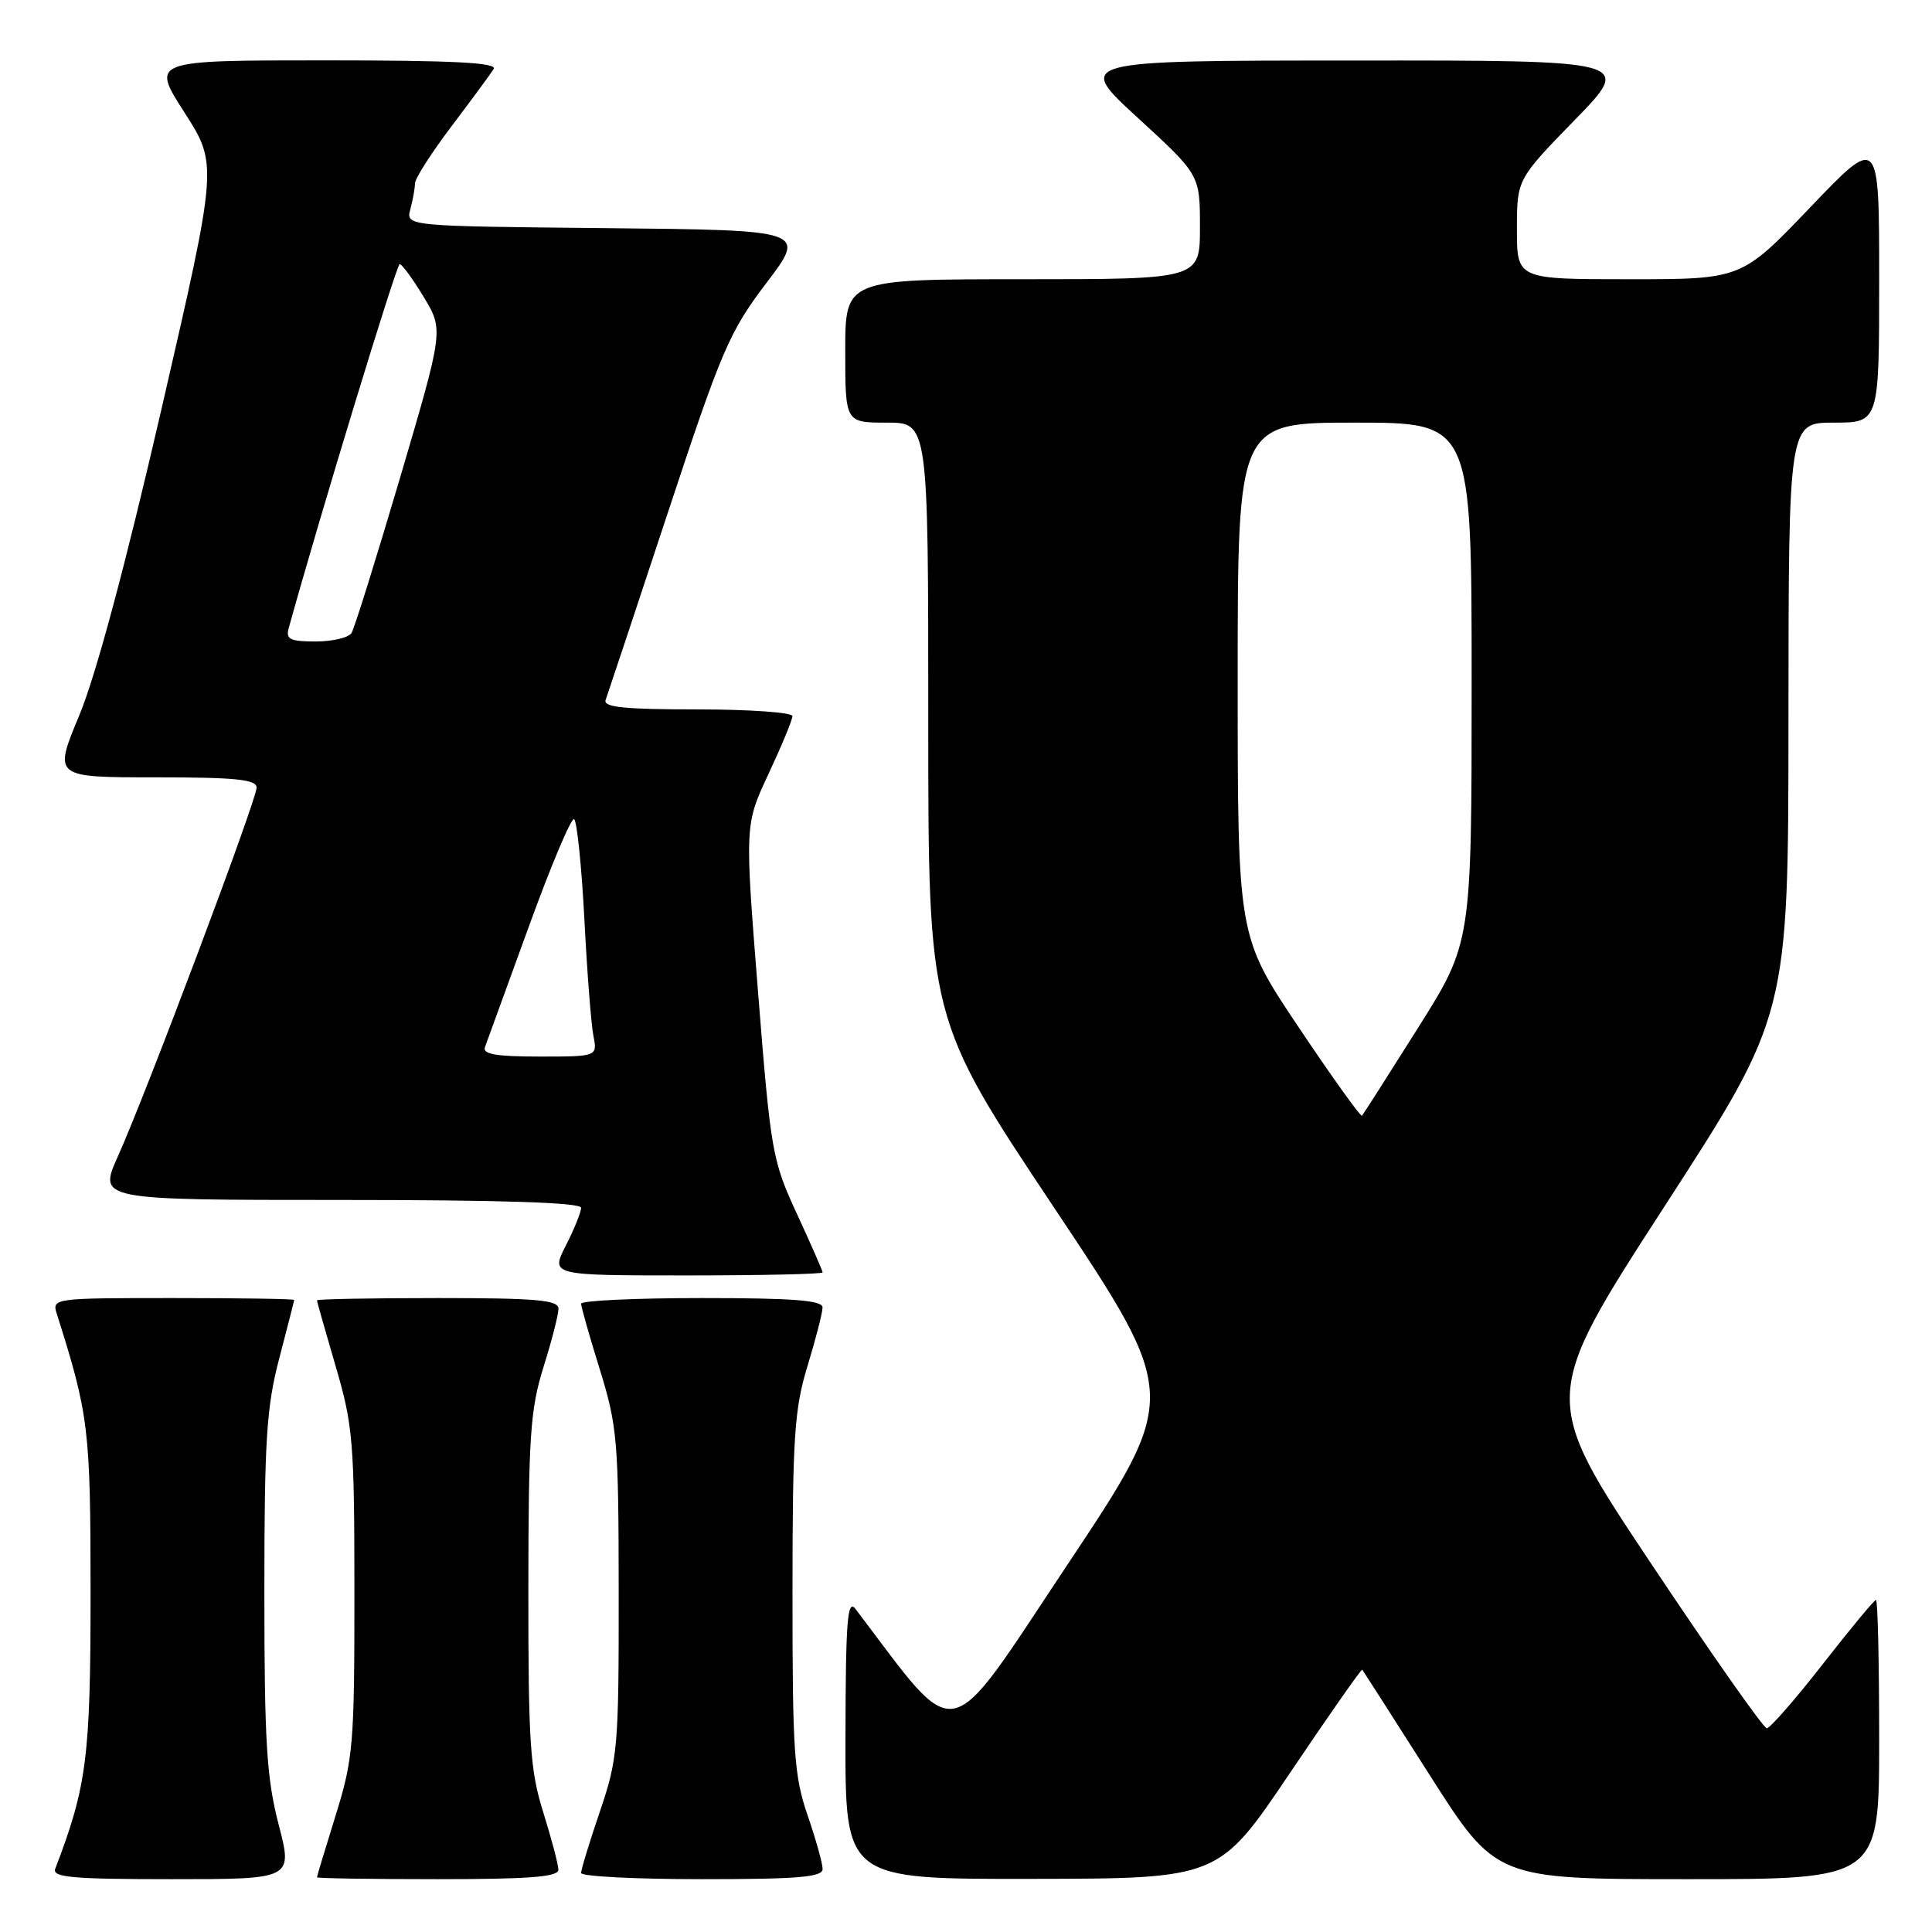 <?xml version="1.0" encoding="UTF-8" standalone="no"?>
<!DOCTYPE svg PUBLIC "-//W3C//DTD SVG 1.1//EN" "http://www.w3.org/Graphics/SVG/1.1/DTD/svg11.dtd" >
<svg xmlns="http://www.w3.org/2000/svg" xmlns:xlink="http://www.w3.org/1999/xlink" version="1.1" viewBox="0 0 256 256">
 <g >
 <path fill="currentColor"
d=" M 36.92 241.75 C 35.33 235.65 35.03 230.78 35.03 211.00 C 35.03 190.85 35.31 186.43 37.00 180.00 C 38.08 175.88 38.97 172.39 38.98 172.25 C 38.99 172.11 31.77 172.00 22.93 172.00 C 7.06 172.00 6.87 172.03 7.53 174.10 C 11.77 187.47 12.00 189.34 12.00 211.14 C 12.00 232.81 11.50 236.72 7.32 247.62 C 6.88 248.76 9.58 249.00 22.79 249.00 C 38.80 249.00 38.80 249.00 36.92 241.75 Z  M 73.99 247.75 C 73.98 247.06 73.08 243.65 71.99 240.16 C 70.24 234.59 70.00 231.00 70.01 210.66 C 70.02 190.37 70.27 186.72 72.01 181.16 C 73.11 177.67 74.00 174.19 74.00 173.41 C 74.00 172.26 71.11 172.00 58.00 172.00 C 49.20 172.00 42.00 172.14 42.00 172.30 C 42.00 172.47 43.12 176.40 44.48 181.05 C 46.78 188.89 46.96 191.06 46.96 211.00 C 46.97 231.09 46.81 233.02 44.49 240.50 C 43.12 244.90 42.00 248.61 42.00 248.75 C 42.00 248.89 49.20 249.00 58.00 249.00 C 70.14 249.00 74.00 248.70 73.99 247.75 Z  M 109.00 247.66 C 109.00 246.92 108.10 243.70 107.00 240.50 C 105.22 235.33 105.00 232.09 105.01 211.09 C 105.01 190.42 105.26 186.69 107.00 181.00 C 108.09 177.43 108.99 173.94 108.99 173.25 C 109.00 172.30 105.14 172.00 93.00 172.00 C 84.20 172.00 77.00 172.34 77.00 172.75 C 77.00 173.16 78.12 177.10 79.49 181.50 C 81.80 188.97 81.97 190.93 81.98 211.07 C 82.00 231.48 81.86 233.05 79.50 240.00 C 78.12 244.04 77.00 247.72 77.00 248.18 C 77.00 248.63 84.20 249.00 93.00 249.00 C 105.73 249.00 109.00 248.73 109.00 247.66 Z  M 170.91 234.95 C 176.08 227.27 180.40 221.10 180.51 221.24 C 180.62 221.38 184.66 227.69 189.47 235.25 C 198.23 249.00 198.23 249.00 223.62 249.00 C 249.00 249.00 249.00 249.00 249.00 230.50 C 249.00 220.32 248.81 212.00 248.58 212.00 C 248.35 212.00 245.18 215.82 241.53 220.50 C 237.88 225.18 234.54 229.00 234.11 229.00 C 233.67 229.00 226.76 219.15 218.73 207.11 C 204.14 185.22 204.14 185.22 220.55 159.86 C 236.97 134.50 236.97 134.50 236.98 95.25 C 237.00 56.00 237.00 56.00 243.00 56.00 C 249.00 56.00 249.00 56.00 249.00 36.96 C 249.00 17.92 249.00 17.92 239.88 27.46 C 230.76 37.00 230.76 37.00 215.88 37.00 C 201.00 37.00 201.00 37.00 201.00 30.39 C 201.00 23.77 201.00 23.77 208.67 15.89 C 216.35 8.00 216.35 8.00 179.42 8.02 C 142.50 8.03 142.50 8.03 150.75 15.60 C 159.00 23.17 159.00 23.17 159.00 30.09 C 159.00 37.00 159.00 37.00 135.50 37.00 C 112.00 37.00 112.00 37.00 112.00 46.50 C 112.00 56.00 112.00 56.00 117.50 56.00 C 123.00 56.00 123.00 56.00 123.00 95.50 C 123.00 135.01 123.00 135.01 139.66 160.00 C 156.32 184.99 156.32 184.99 141.36 207.45 C 125.05 231.95 127.26 231.50 113.37 213.21 C 112.28 211.79 112.06 214.64 112.03 230.25 C 112.00 249.00 112.00 249.00 136.75 248.96 C 161.50 248.92 161.50 248.92 170.91 234.95 Z  M 109.00 168.60 C 109.00 168.39 107.47 164.90 105.60 160.85 C 102.32 153.77 102.13 152.68 100.44 131.39 C 98.68 109.28 98.68 109.28 101.84 102.53 C 103.58 98.81 105.00 95.38 105.00 94.89 C 105.00 94.40 99.33 94.00 92.39 94.00 C 82.73 94.00 79.89 93.71 80.25 92.75 C 80.50 92.06 84.20 80.93 88.47 68.00 C 95.62 46.34 96.65 43.95 101.55 37.50 C 106.86 30.50 106.86 30.50 80.32 30.23 C 53.78 29.97 53.78 29.97 54.37 27.73 C 54.70 26.51 54.98 24.96 54.99 24.30 C 54.99 23.64 57.19 20.22 59.86 16.69 C 62.53 13.16 65.03 9.76 65.42 9.14 C 65.93 8.30 60.02 8.00 43.07 8.00 C 20.01 8.00 20.01 8.00 24.44 14.90 C 28.86 21.80 28.86 21.80 21.41 54.15 C 16.62 74.91 12.72 89.45 10.52 94.75 C 7.08 103.00 7.08 103.00 20.54 103.00 C 31.28 103.00 34.00 103.28 34.00 104.37 C 34.00 106.00 19.34 144.97 15.61 153.25 C 13.03 159.00 13.03 159.00 45.01 159.00 C 66.49 159.00 77.00 159.34 77.00 160.04 C 77.00 160.61 76.09 162.86 74.98 165.04 C 72.96 169.00 72.96 169.00 90.98 169.00 C 100.89 169.00 109.00 168.82 109.00 168.60 Z  M 172.08 136.12 C 164.00 124.06 164.00 124.06 164.00 90.03 C 164.00 56.00 164.00 56.00 179.50 56.00 C 195.00 56.00 195.00 56.00 195.00 90.46 C 195.00 124.92 195.00 124.92 187.89 136.21 C 183.98 142.42 180.64 147.65 180.47 147.84 C 180.30 148.02 176.52 142.75 172.08 136.12 Z  M 64.26 138.75 C 64.52 138.06 67.13 130.89 70.06 122.81 C 72.99 114.73 75.70 108.31 76.07 108.54 C 76.45 108.78 77.06 114.71 77.43 121.73 C 77.79 128.76 78.33 135.74 78.63 137.25 C 79.16 140.00 79.16 140.00 71.47 140.00 C 65.74 140.00 63.91 139.68 64.26 138.75 Z  M 38.25 83.25 C 42.38 68.33 52.54 35.00 52.96 35.00 C 53.27 35.00 54.70 36.96 56.15 39.36 C 58.78 43.72 58.78 43.72 53.03 63.24 C 49.86 73.97 46.96 83.26 46.58 83.88 C 46.19 84.49 44.06 85.00 41.82 85.00 C 38.44 85.00 37.85 84.71 38.25 83.25 Z "/>
</g>
</svg>
